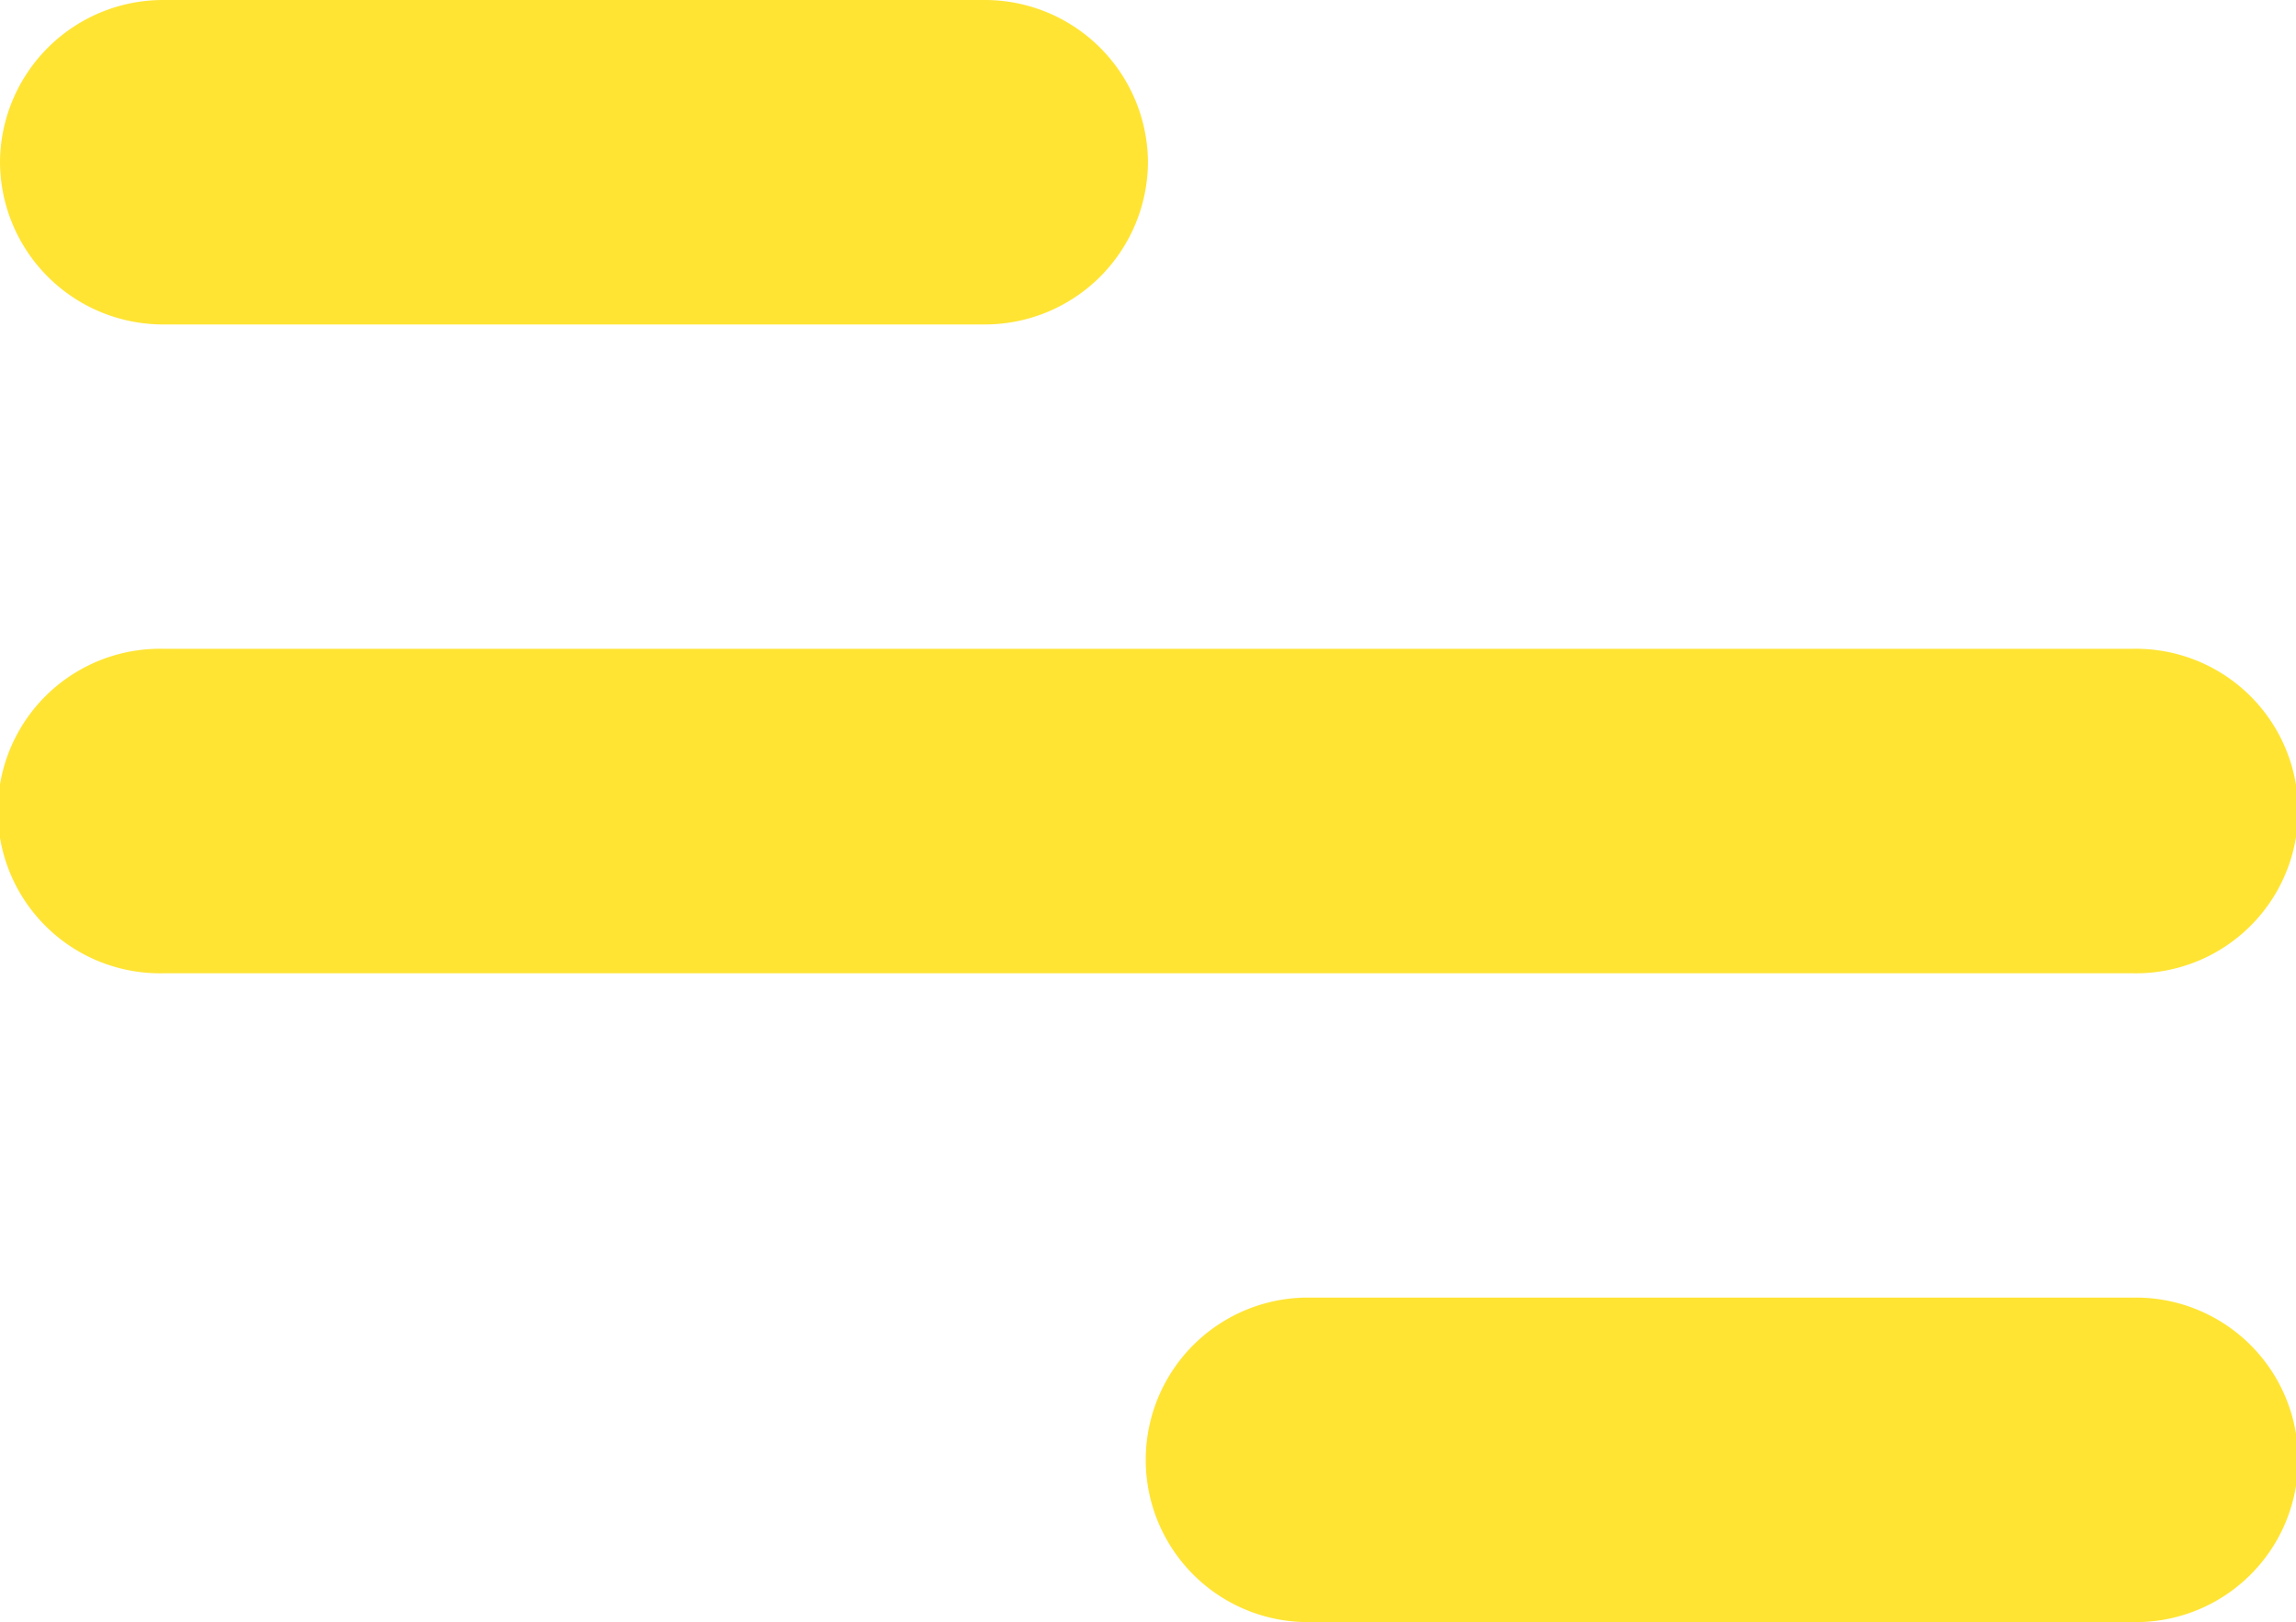 <svg xmlns="http://www.w3.org/2000/svg" width="24.267" height="17.143" viewBox="0 0 24.267 17.143"><path d="M13.866,17.143a1.715,1.715,0,1,1,0-3.429h8.667a1.715,1.715,0,1,1,0,3.429ZM1.733,10.286a1.715,1.715,0,1,1,0-3.429h20.8a1.715,1.715,0,1,1,0,3.429Zm0-6.857A1.724,1.724,0,0,1,0,1.715,1.724,1.724,0,0,1,1.733,0H10.4a1.724,1.724,0,0,1,1.733,1.715A1.724,1.724,0,0,1,10.4,3.429Z" fill="#ffe434"/></svg>